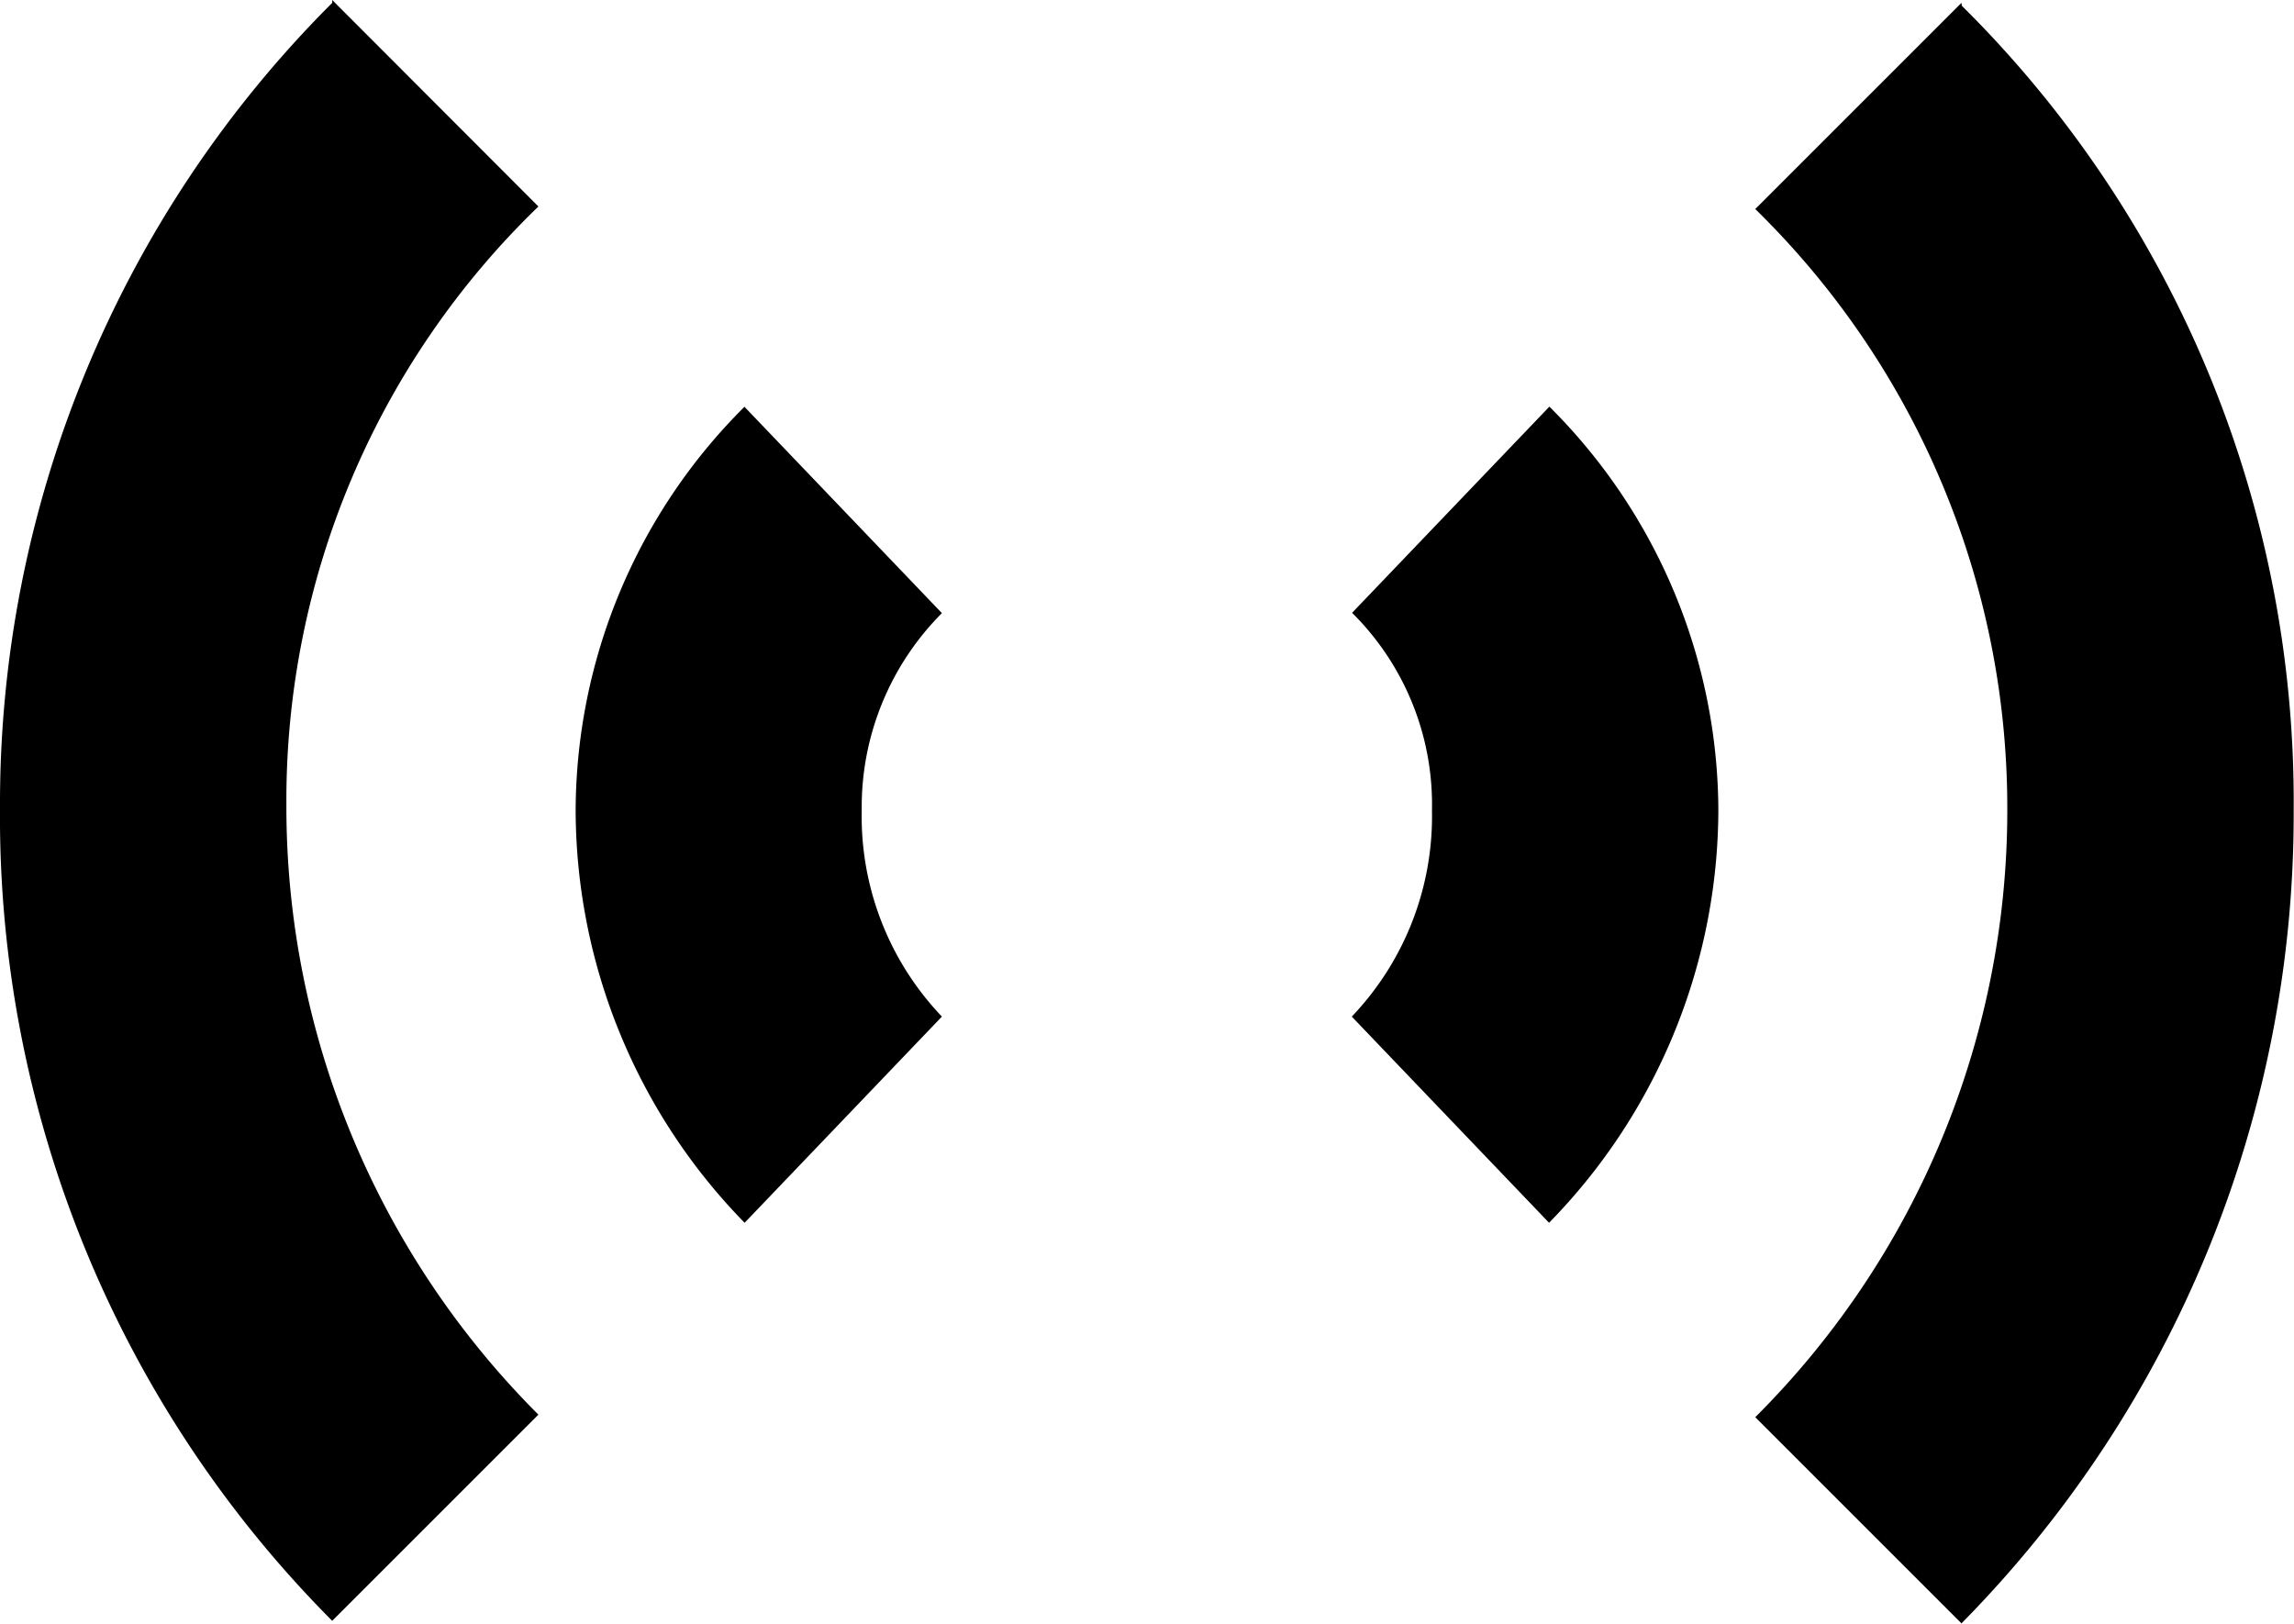 <svg xmlns="http://www.w3.org/2000/svg" width="36.045" height="25.515" viewBox="0 0 36.045 25.515">
  <path id="Icon_open-audio" data-name="Icon open-audio" d="M5.22,0A17.781,17.781,0,0,0,0,12.645a17.912,17.912,0,0,0,5.22,12.78l3.24-3.24A13.5,13.5,0,0,1,4.5,12.6a12.972,12.972,0,0,1,3.96-9.4L5.22-.045Zm25.6,0-3.24,3.24a13.152,13.152,0,0,1,3.96,9.4,13.465,13.465,0,0,1-3.96,9.585l3.24,3.24a18.1,18.1,0,0,0,5.22-12.78A17.6,17.6,0,0,0,30.825.045ZM11.7,6.345A8.983,8.983,0,0,0,9.045,12.69,9.3,9.3,0,0,0,11.7,19.17l3.1-3.24a4.557,4.557,0,0,1-1.26-3.24,4.314,4.314,0,0,1,1.26-3.1l-3.1-3.24Zm12.645,0-3.1,3.24A4.239,4.239,0,0,1,22.5,12.69a4.557,4.557,0,0,1-1.26,3.24l3.1,3.24A9.3,9.3,0,0,0,27,12.69a8.983,8.983,0,0,0-2.655-6.345Z" transform="translate(0 0.045)"/>
</svg>
